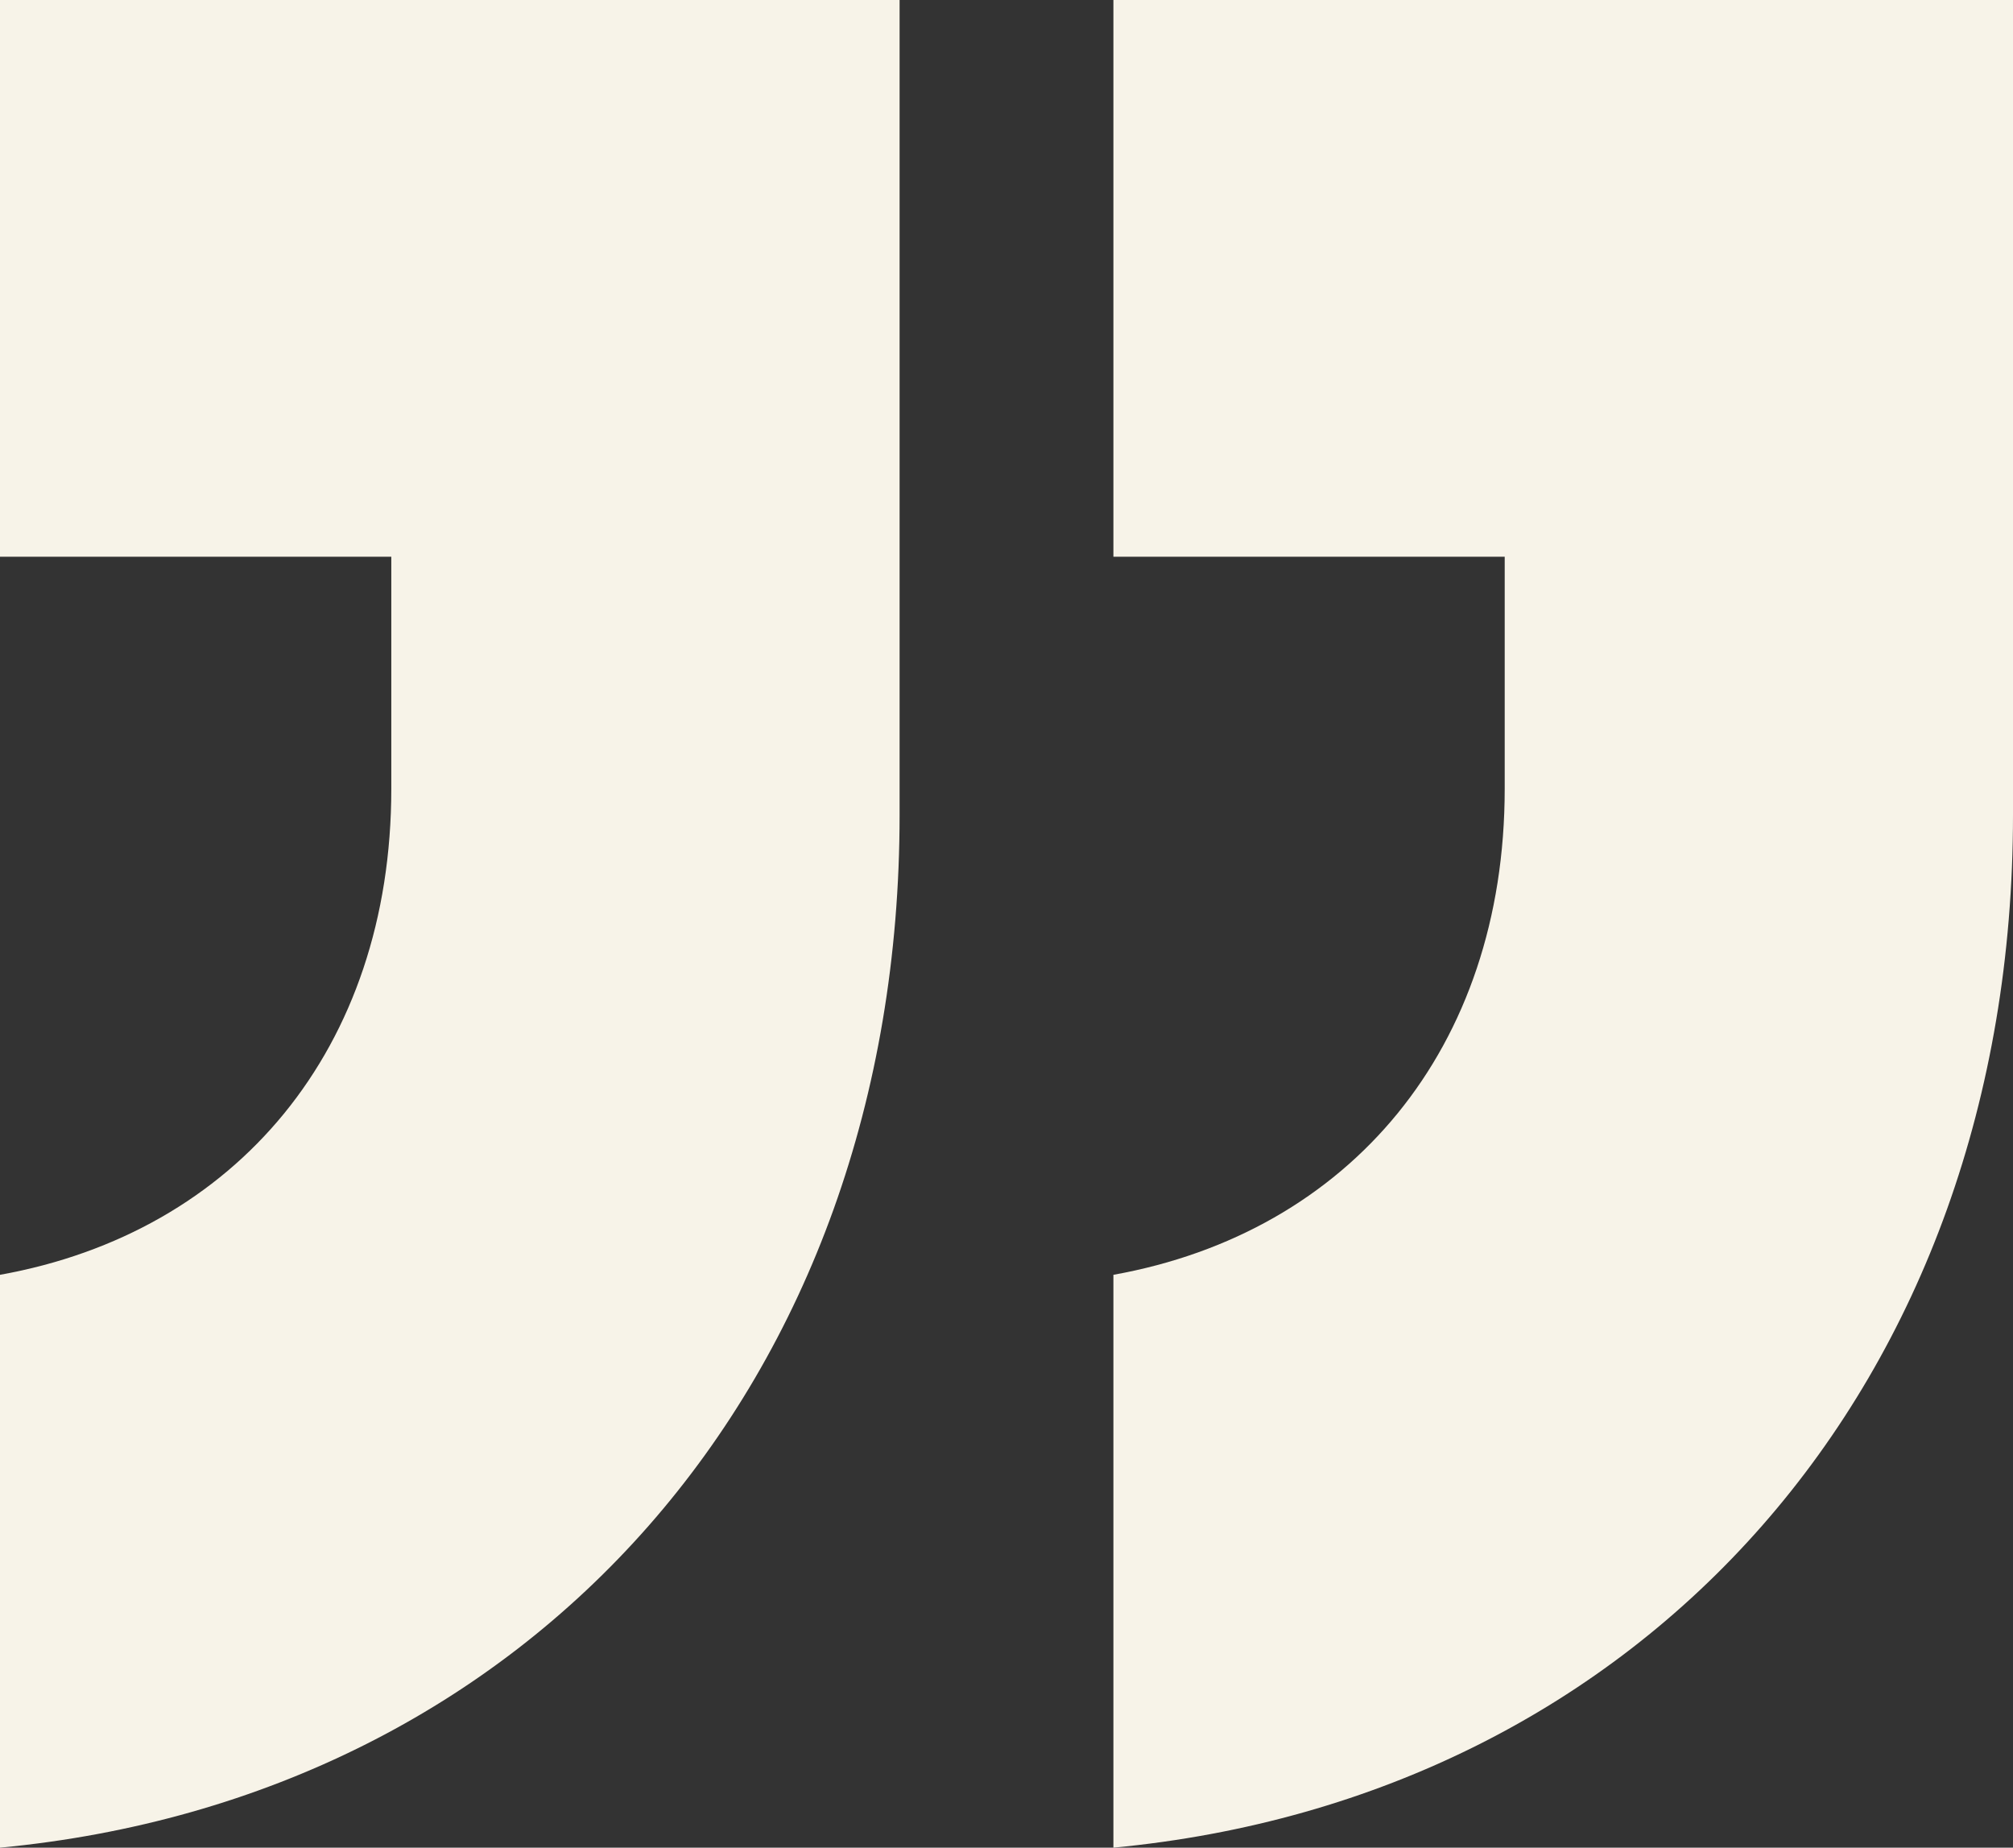 <?xml version="1.0" encoding="utf-8"?>
<!-- Generator: Adobe Illustrator 24.1.1, SVG Export Plug-In . SVG Version: 6.00 Build 0)  -->
<svg version="1.1" id="Layer_1" xmlns="http://www.w3.org/2000/svg" xmlns:xlink="http://www.w3.org/1999/xlink" x="0px" y="0px"
	 viewBox="0 0 99.8 91.6" style="enable-background:new 0 0 99.8 91.6;" xml:space="preserve">
<rect x="0" y="0" width="99.8" height="91.6" fill="#333333" stroke="none"/>
<style type="text/css">
	.st0{fill:#F7F3E8;}
</style>
<g>
	<path class="st0" d="M0,91.6c26.3-2.5,44.6-23,44.6-51.2V0H0v27.6h19.4v11.5c0,12.9-7.7,22-19.4,24.1V91.6z"/>
	<path class="st0" d="M55.2,91.6c26.3-2.5,44.6-23,44.6-51.2V0H55.2v27.6h19.4v11.5c0,12.9-7.7,22-19.4,24.1
		C55.2,63.2,55.2,91.6,55.2,91.6z"/>
</g>
</svg>

